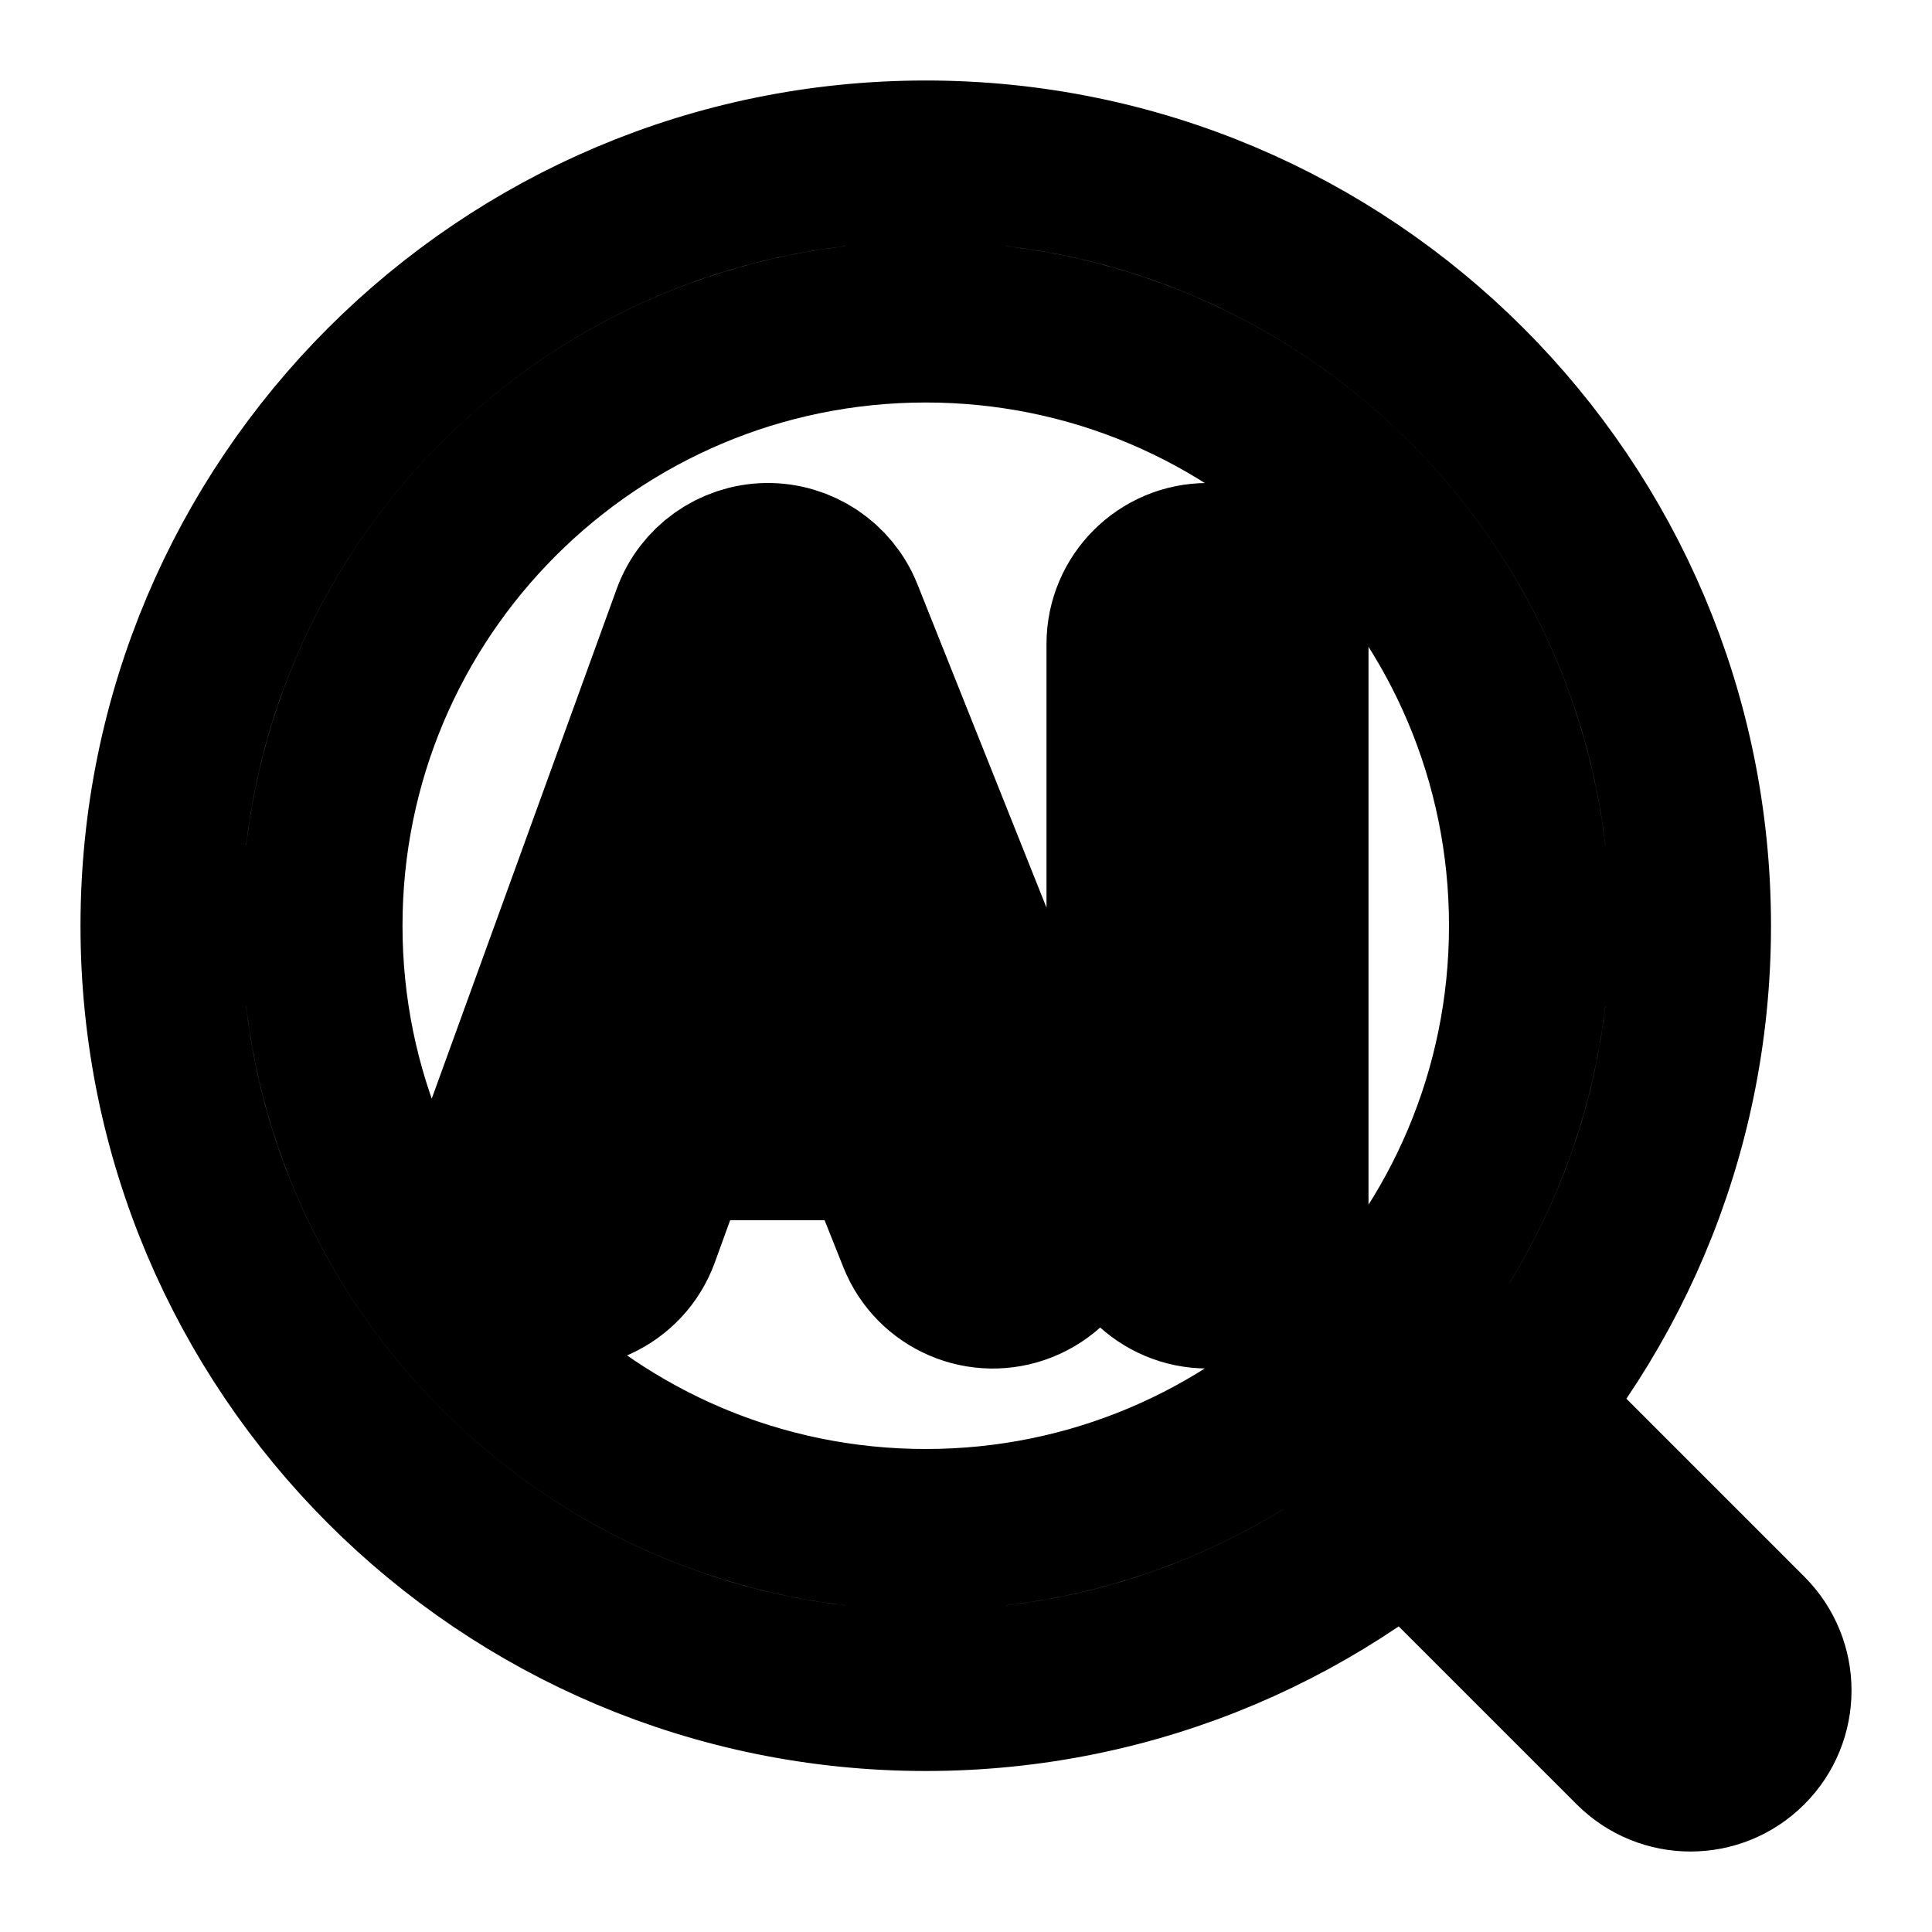 <svg width="24" height="24" viewBox="0 0 24 24" fill="none" xmlns="http://www.w3.org/2000/svg">
<path d="M20.293 21.707C20.683 22.098 21.317 22.098 21.707 21.707C22.098 21.317 22.098 20.683 21.707 20.293L20.293 21.707ZM18.207 16.793C17.817 16.402 17.183 16.402 16.793 16.793C16.402 17.183 16.402 17.817 16.793 18.207L18.207 16.793ZM7.97 12.158C7.417 12.158 6.97 12.606 6.97 13.158C6.97 13.71 7.417 14.158 7.97 14.158V12.158ZM11.364 14.158C11.916 14.158 12.364 13.71 12.364 13.158C12.364 12.606 11.916 12.158 11.364 12.158V14.158ZM6.06 14.659C5.872 15.178 6.14 15.752 6.659 15.94C7.178 16.128 7.752 15.86 7.94 15.341L6.06 14.659ZM9.54 8L10.468 7.629C10.315 7.244 9.939 6.994 9.524 7C9.109 7.007 8.741 7.269 8.6 7.659L9.54 8ZM11.405 15.371C11.609 15.884 12.191 16.134 12.704 15.929C13.217 15.724 13.467 15.142 13.262 14.629L11.405 15.371ZM16 8C16 7.448 15.552 7 15 7C14.448 7 14 7.448 14 8H16ZM14 15C14 15.552 14.448 16 15 16C15.552 16 16 15.552 16 15H14ZM21.707 20.293L18.207 16.793L16.793 18.207L20.293 21.707L21.707 20.293ZM19 11.5C19 15.642 15.642 19 11.5 19V21C16.747 21 21 16.747 21 11.5H19ZM11.5 19C7.358 19 4 15.642 4 11.5H2C2 16.747 6.253 21 11.5 21V19ZM4 11.5C4 7.358 7.358 4 11.5 4V2C6.253 2 2 6.253 2 11.5H4ZM11.5 4C15.642 4 19 7.358 19 11.5H21C21 6.253 16.747 2 11.5 2V4ZM7.97 14.158H11.364V12.158H7.97V14.158ZM7.94 15.341L10.48 8.341L8.6 7.659L6.06 14.659L7.94 15.341ZM8.611 8.371L11.405 15.371L13.262 14.629L10.468 7.629L8.611 8.371ZM14 8V15H16V8H14Z" stroke="currentColor" stroke-width="2" stroke-linecap="round" stroke-linejoin="round" />
</svg>
